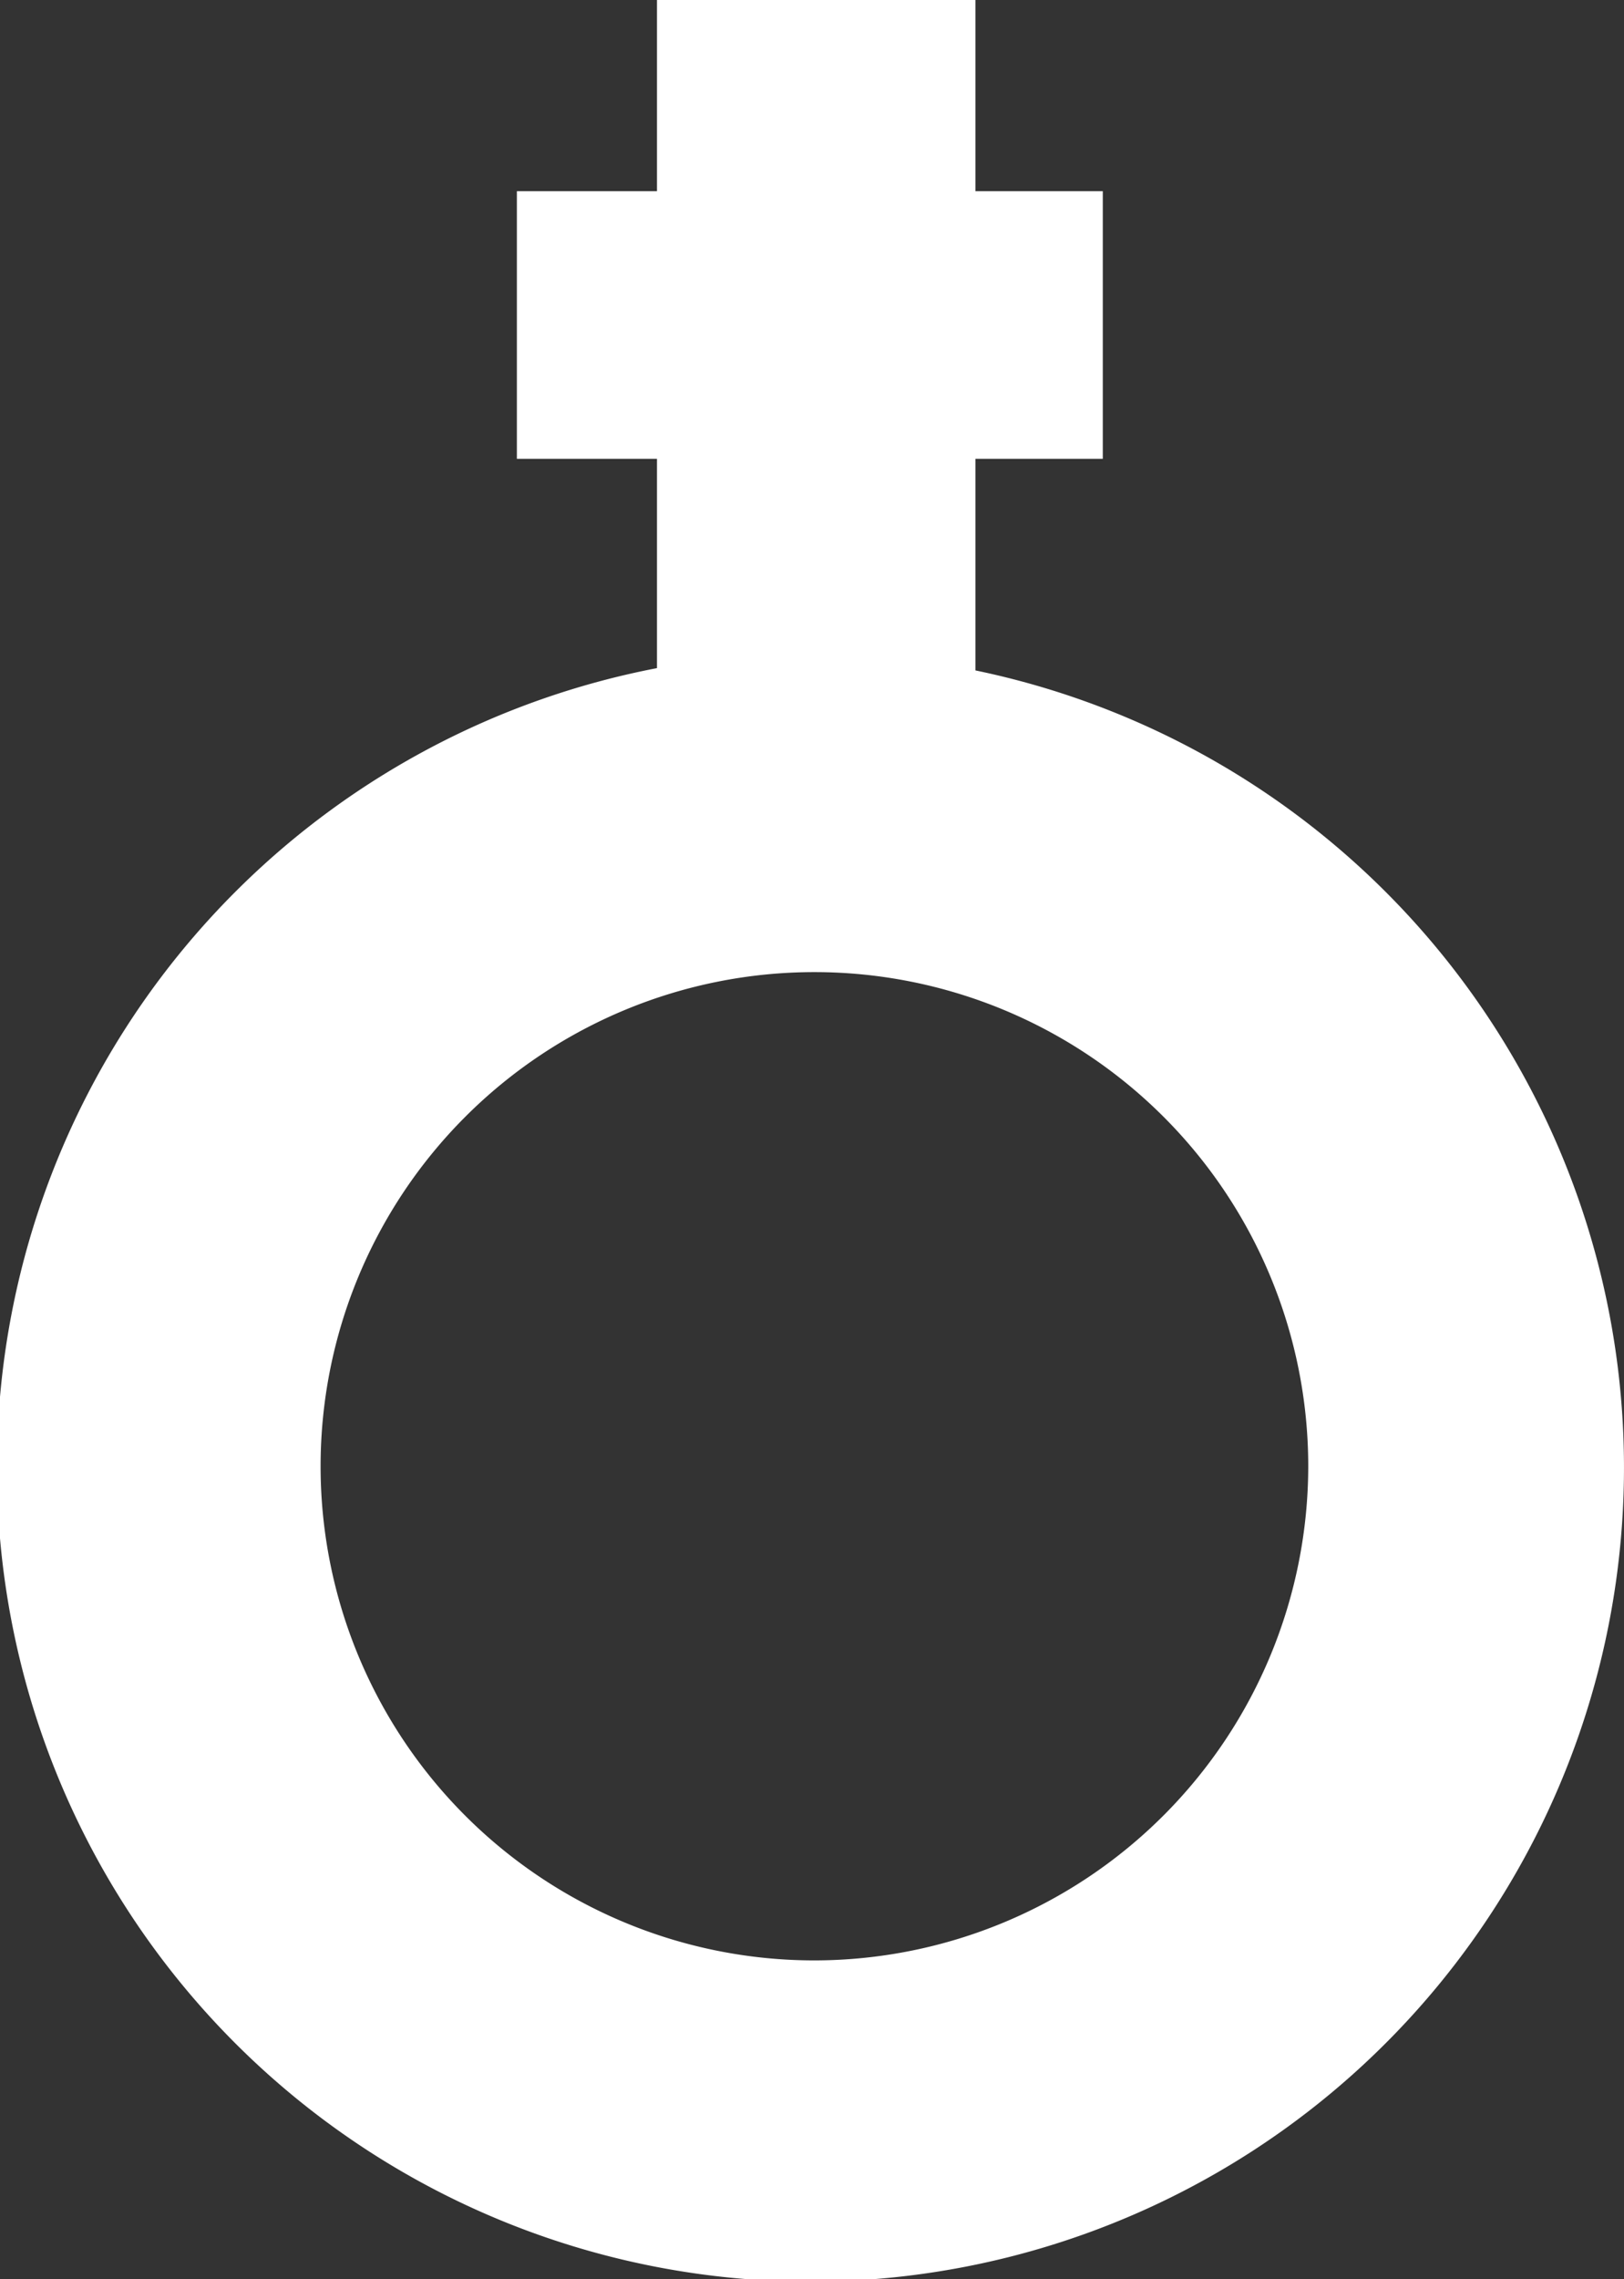 <svg xmlns="http://www.w3.org/2000/svg" viewBox="0 0 127.5 178.81"><rect x="0" y="0" width="127.5" height="178.81" fill="#333333" stroke="none"/><defs><style>.cls-1{fill:#fff;}</style></defs><title>Female</title><g id="Layer_2" data-name="Layer 2"><g id="Capa_1" data-name="Capa 1"><path class="cls-1" d="M76.58,52.6V36h10V15h-10V0h-25V15h-11V36h11V52.42a63.87,63.87,0,1,0,25,.18ZM63.94,153.81A38.77,38.77,0,1,1,102.71,115,38.81,38.81,0,0,1,63.94,153.81Z"/></g></g></svg>